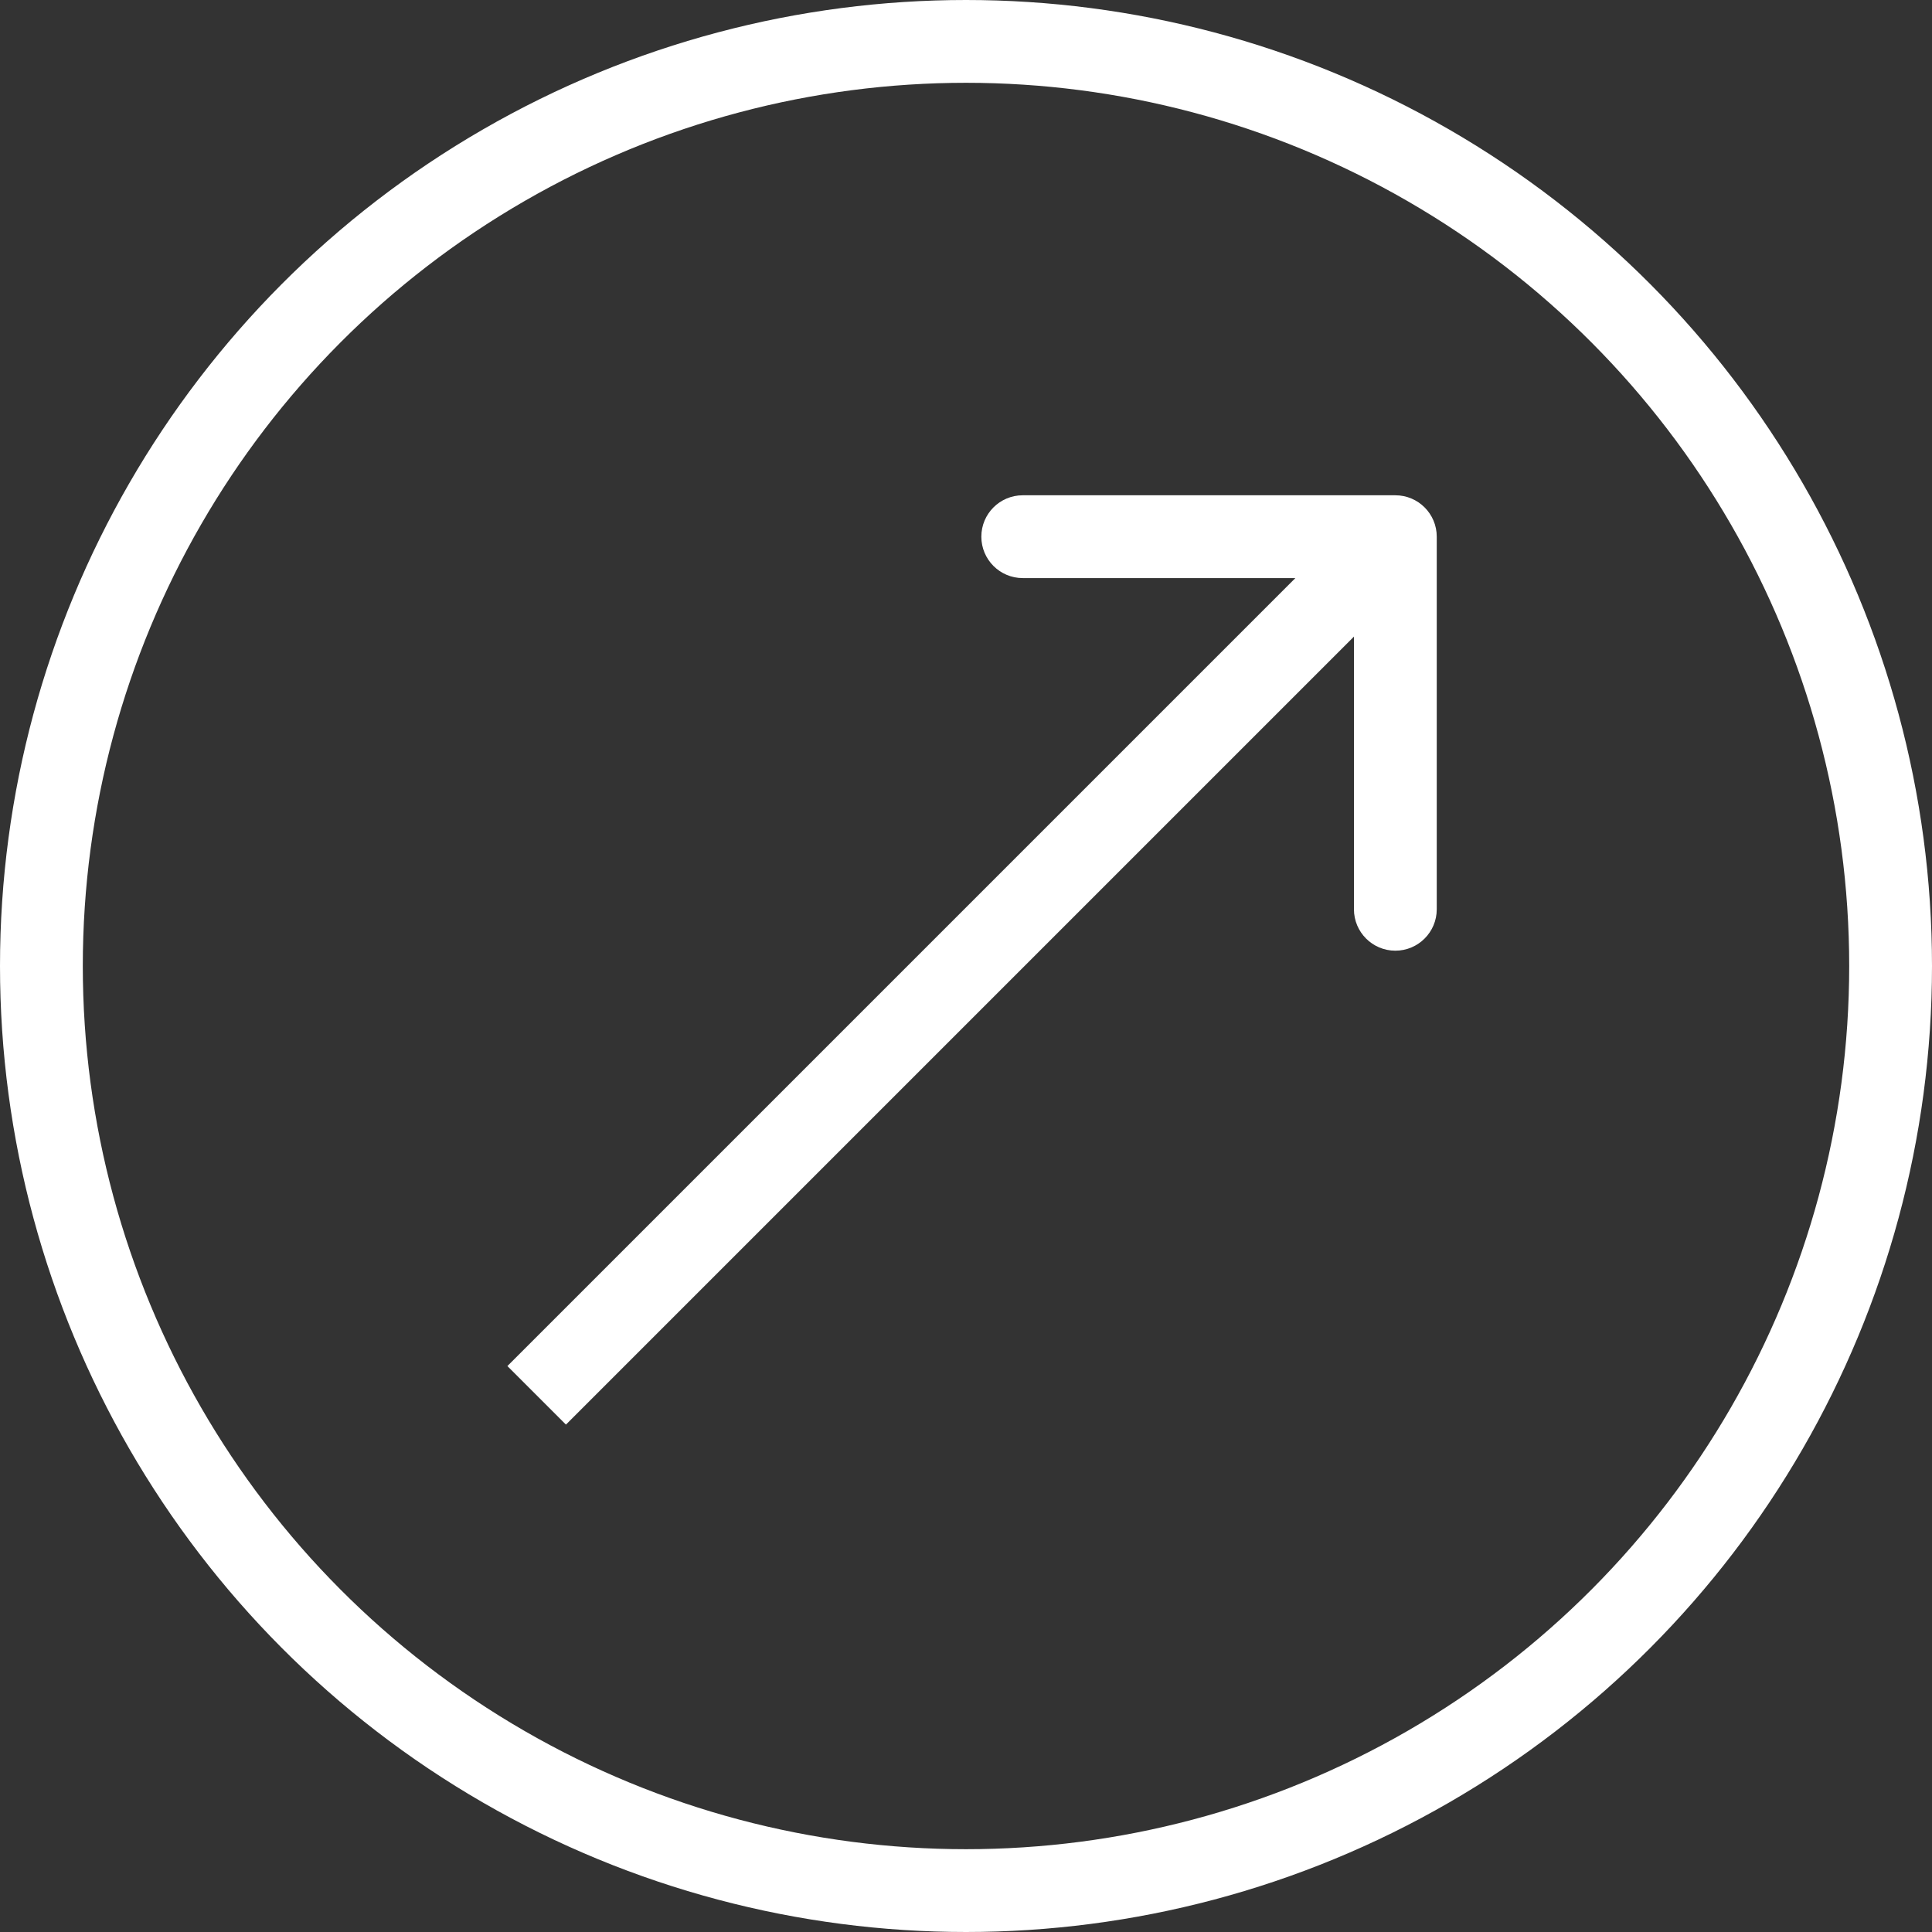 <svg width="70" height="70" viewBox="0 0 70 70" fill="none" xmlns="http://www.w3.org/2000/svg">
<rect x="0" y="0" width="70" height="70" fill="#333333" stroke="none"/>
<circle cx="35" cy="35" r="33.5" stroke="white" stroke-width="3"/>
<path d="M52.056 19.445C52.056 18.616 51.384 17.945 50.556 17.945L37.056 17.945C36.227 17.945 35.556 18.616 35.556 19.445C35.556 20.273 36.227 20.945 37.056 20.945L49.056 20.945L49.056 32.945C49.056 33.773 49.727 34.445 50.556 34.445C51.384 34.445 52.056 33.773 52.056 32.945L52.056 19.445ZM20.505 51.616L51.616 20.505L49.495 18.384L18.384 49.495L20.505 51.616Z" fill="white"/>
</svg>
